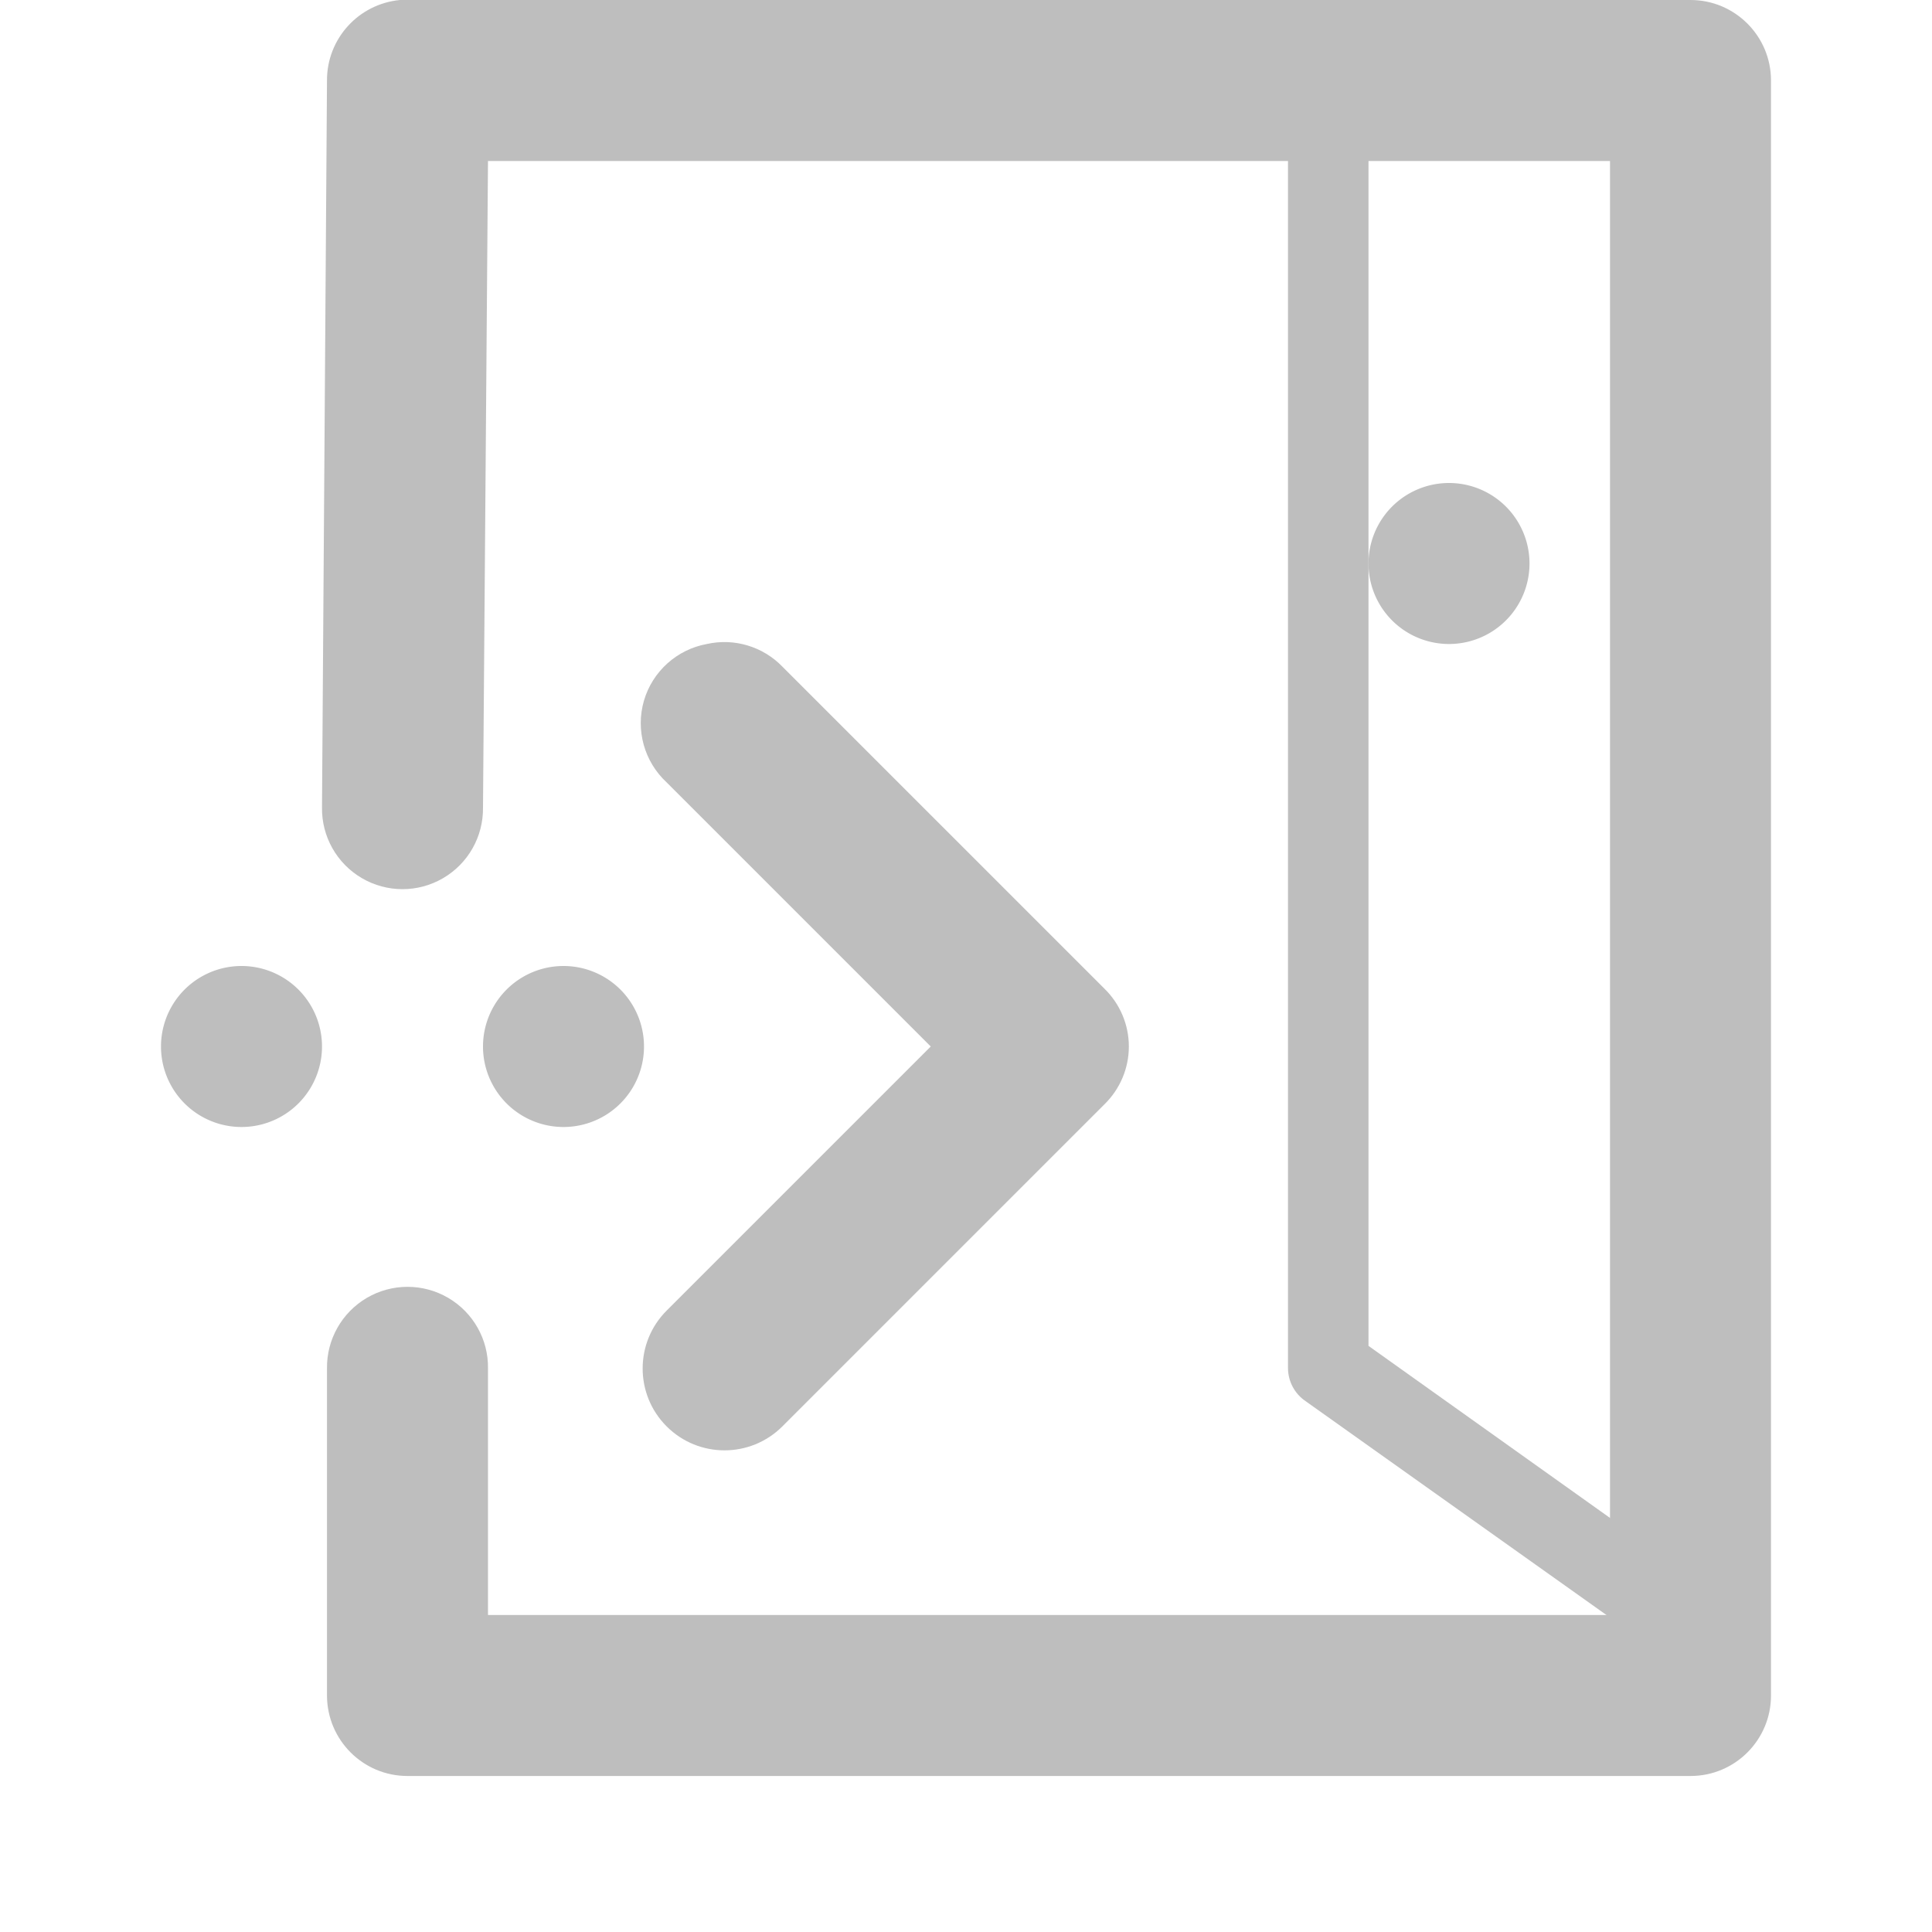 <?xml version="1.0" encoding="UTF-8" standalone="no"?>
<!-- Created with Inkscape (http://www.inkscape.org/) -->
<svg
   xmlns:svg="http://www.w3.org/2000/svg"
   xmlns="http://www.w3.org/2000/svg"
   version="1.0"
   width="24"
   height="24"
   id="svg7384">
  <title
     id="title9167">Moblin Icon Theme</title>
  <defs
     id="defs7386" />
  <g
     transform="translate(584,-436)"
     id="layer3" />
  <g
     transform="translate(584,-436)"
     id="layer5" />
  <g
     transform="translate(584,-436)"
     id="layer7" />
  <g
     transform="translate(584,-436)"
     id="layer2" />
  <g
     transform="translate(584,-436)"
     id="layer8" />
  <g
     transform="translate(584,-1388.362)"
     id="layer1" />
  <g
     transform="translate(584,-436)"
     id="layer4" />
  <g
     transform="translate(584,-436)"
     id="layer9" />
  <g
     transform="translate(584,-436)"
     id="layer6">
    <rect
       width="24"
       height="24"
       x="-584"
       y="436"
       id="rect9171"
       style="opacity:0;fill:#ffffff;fill-opacity:1;stroke:none;display:inline" />
    <path
       d="M -579.031,436 C -579.547,436.049 -579.94,436.482 -579.938,437 L -580,446.031 C -580.005,446.392 -579.816,446.727 -579.504,446.909 C -579.193,447.091 -578.807,447.091 -578.496,446.909 C -578.184,446.727 -577.995,446.392 -578,446.031 L -577.938,438 L -564,438 L -564,456.062 L -577.938,456.062 L -577.938,453 C -577.932,452.639 -578.122,452.304 -578.433,452.122 C -578.745,451.94 -579.13,451.94 -579.442,452.122 C -579.753,452.304 -579.943,452.639 -579.938,453 L -579.938,457.062 C -579.937,457.615 -579.49,458.062 -578.938,458.062 L -563,458.062 C -562.448,458.062 -562,457.615 -562,457.062 L -562,437 C -562,436.448 -562.448,436 -563,436 L -578.938,436 C -578.969,435.999 -579,435.999 -579.031,436 L -579.031,436 z"
       id="path9173"
       style="fill:#bebebe;fill-opacity:1;stroke:none;stroke-width:2;stroke-linecap:round;stroke-linejoin:round;marker:none;stroke-miterlimit:4;stroke-dasharray:none;stroke-dashoffset:0;stroke-opacity:1;visibility:visible;display:inline;overflow:visible;enable-background:accumulate" />
    <g
       transform="translate(-110.082,75)"
       id="g9175" />
    <path
       d="M -567.594,436.969 C -567.833,437.014 -568.004,437.225 -568,437.469 L -568,453 C -567.998,453.163 -567.916,453.315 -567.781,453.406 L -562.812,456.938 C -562.588,457.101 -562.273,457.052 -562.109,456.828 C -561.945,456.604 -561.994,456.289 -562.219,456.125 L -567,452.719 L -567,437.469 C -566.997,437.318 -567.063,437.174 -567.178,437.077 C -567.293,436.98 -567.446,436.941 -567.594,436.969 z"
       id="path9181"
       style="fill:#bebebe;fill-opacity:1;fill-rule:nonzero;stroke:none;stroke-width:1;stroke-linecap:round;stroke-linejoin:round;marker:none;stroke-miterlimit:4;stroke-dasharray:none;stroke-dashoffset:0;stroke-opacity:1;visibility:visible;display:inline;overflow:visible;enable-background:accumulate" />
    <path
       d="M -575.219,444 C -575.592,444.068 -575.895,444.341 -576.001,444.705 C -576.106,445.069 -575.997,445.461 -575.719,445.719 L -572.438,449 L -575.719,452.281 C -576.116,452.678 -576.116,453.322 -575.719,453.719 C -575.322,454.116 -574.678,454.116 -574.281,453.719 L -570.281,449.719 C -570.087,449.53 -569.977,449.271 -569.977,449 C -569.977,448.729 -570.087,448.47 -570.281,448.281 L -574.281,444.281 C -574.523,444.031 -574.879,443.924 -575.219,444 z"
       id="path9204"
       style="fill:#bebebe;fill-opacity:1;fill-rule:nonzero;stroke:none;stroke-width:2;stroke-linecap:round;stroke-linejoin:round;marker:none;stroke-miterlimit:4;stroke-dasharray:none;stroke-dashoffset:0;stroke-opacity:1;visibility:visible;display:inline;overflow:visible;enable-background:accumulate" />
    <path
       d="M -575,449 A 1,1 0 1 1 -577,449 A 1,1 0 1 1 -575,449 z"
       transform="translate(-1,0)"
       id="path9214"
       style="fill:#bebebe;fill-opacity:1;fill-rule:nonzero;stroke:none;stroke-width:2;marker:none;visibility:visible;display:inline;overflow:visible;enable-background:accumulate" />
    <path
       d="M -575,449 A 1,1 0 1 1 -577,449 A 1,1 0 1 1 -575,449 z"
       transform="translate(-5,0)"
       id="path9216"
       style="fill:#bebebe;fill-opacity:1;fill-rule:nonzero;stroke:none;stroke-width:2;marker:none;visibility:visible;display:inline;overflow:visible;enable-background:accumulate" />
    <path
       d="M -575,449 A 1,1 0 1 1 -577,449 A 1,1 0 1 1 -575,449 z"
       transform="translate(10,-6)"
       id="path9218"
       style="fill:#bebebe;fill-opacity:1;fill-rule:nonzero;stroke:none;stroke-width:2;marker:none;visibility:visible;display:inline;overflow:visible;enable-background:accumulate" />
  </g>
</svg>
